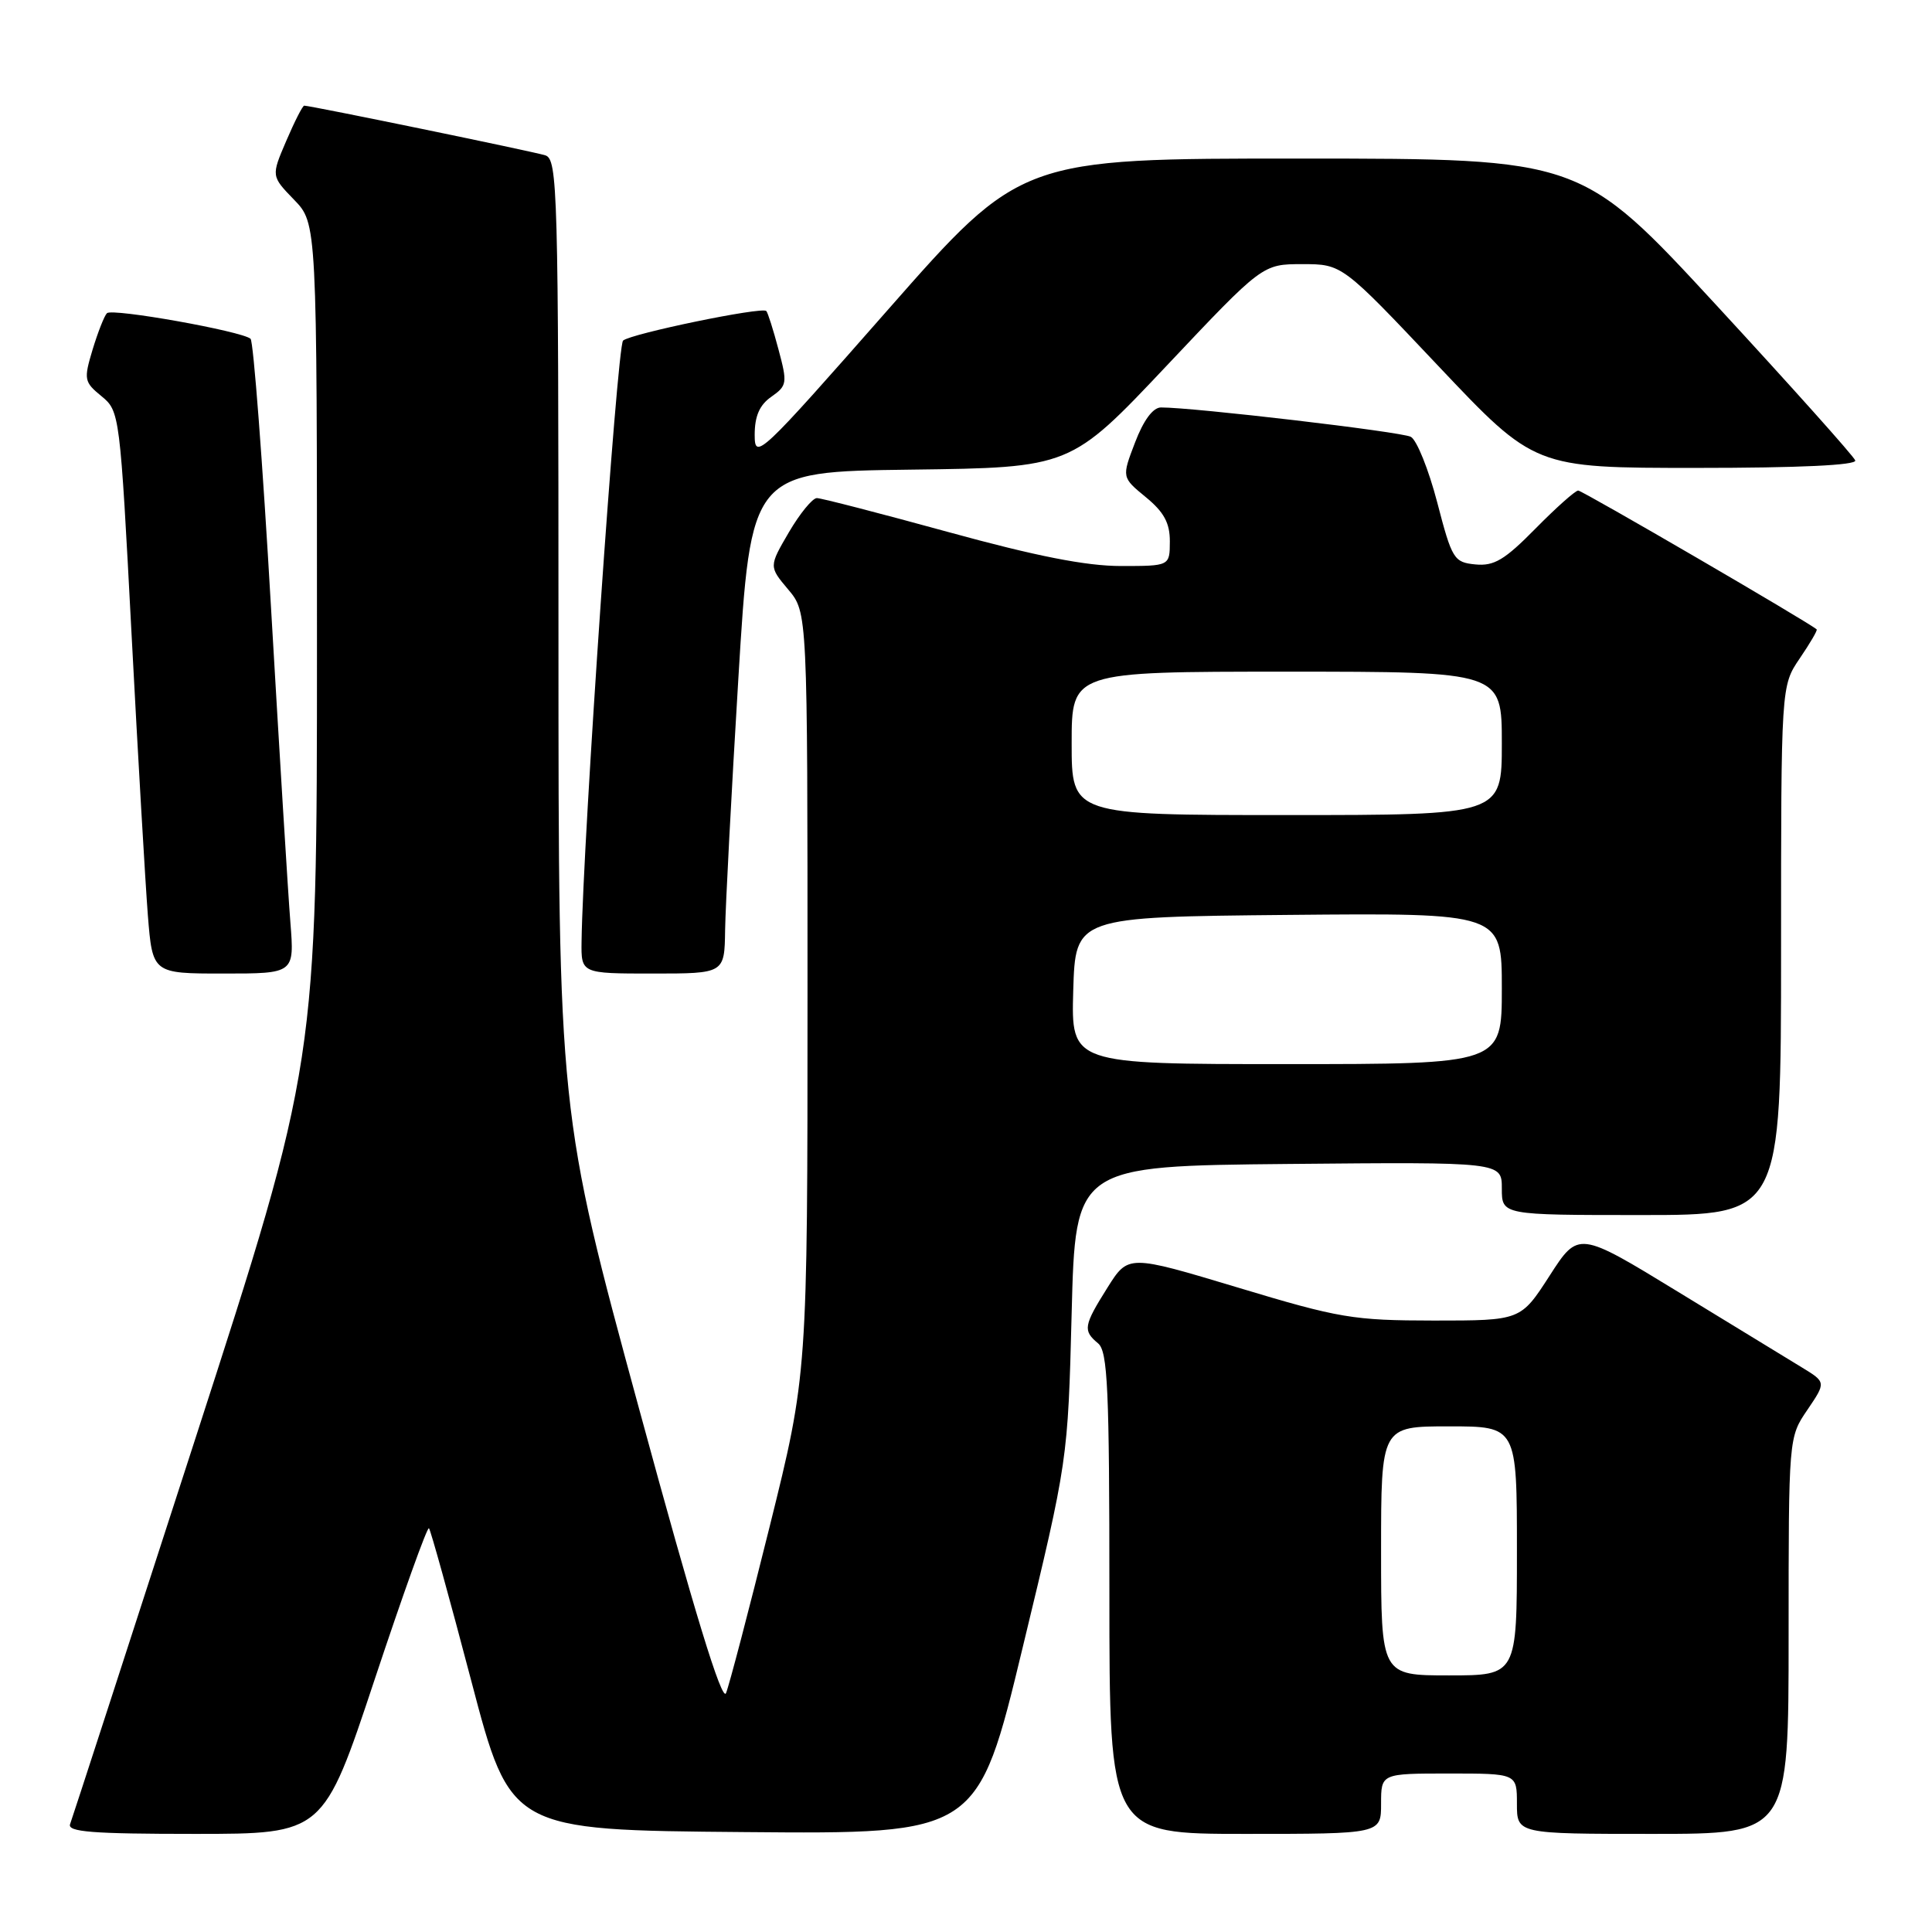 <?xml version="1.0" encoding="UTF-8" standalone="no"?>
<!DOCTYPE svg PUBLIC "-//W3C//DTD SVG 1.1//EN" "http://www.w3.org/Graphics/SVG/1.1/DTD/svg11.dtd" >
<svg xmlns="http://www.w3.org/2000/svg" xmlns:xlink="http://www.w3.org/1999/xlink" version="1.1" viewBox="0 0 256 256">
 <g >
 <path fill="currentColor"
d=" M 49.64 222.55 C 53.38 211.30 56.61 202.28 56.84 202.50 C 57.06 202.73 59.58 211.82 62.44 222.70 C 67.64 242.50 67.64 242.50 98.59 242.76 C 129.55 243.03 129.55 243.03 135.52 218.26 C 141.50 193.50 141.50 193.50 142.00 174.00 C 142.50 154.50 142.50 154.50 170.75 154.23 C 199.00 153.97 199.00 153.97 199.00 157.48 C 199.00 161.00 199.00 161.00 217.50 161.00 C 236.00 161.00 236.00 161.00 236.00 125.95 C 236.00 90.89 236.00 90.89 238.47 87.25 C 239.83 85.25 240.85 83.52 240.72 83.40 C 239.91 82.60 209.67 65.00 209.12 65.00 C 208.74 65.00 206.19 67.27 203.46 70.04 C 199.38 74.19 197.97 75.03 195.50 74.79 C 192.65 74.51 192.40 74.11 190.44 66.57 C 189.30 62.21 187.73 58.30 186.94 57.88 C 185.67 57.21 158.14 53.98 153.83 53.99 C 152.77 54.00 151.52 55.69 150.40 58.63 C 148.63 63.25 148.63 63.25 151.83 65.88 C 154.23 67.85 155.02 69.30 155.01 71.75 C 155.00 75.00 155.00 75.00 148.51 75.00 C 143.92 75.00 137.26 73.69 125.66 70.50 C 116.66 68.03 108.82 66.00 108.24 66.00 C 107.66 66.00 105.99 68.04 104.53 70.53 C 101.88 75.07 101.88 75.07 104.44 78.11 C 107.00 81.15 107.00 81.15 107.00 131.61 C 107.00 182.07 107.00 182.07 101.98 202.29 C 99.22 213.40 96.62 223.33 96.20 224.35 C 95.68 225.60 91.99 213.56 84.72 186.81 C 74.00 147.42 74.00 147.42 74.00 84.28 C 74.00 25.02 73.89 21.10 72.25 20.58 C 70.63 20.07 41.16 14.00 40.31 14.00 C 40.10 14.00 39.03 16.10 37.93 18.67 C 35.93 23.33 35.93 23.33 38.96 26.46 C 42.00 29.60 42.00 29.60 42.00 85.21 C 42.00 140.83 42.00 140.83 25.89 190.61 C 17.03 217.99 9.56 240.98 9.29 241.70 C 8.89 242.74 12.22 243.00 25.82 243.00 C 42.85 243.00 42.85 243.00 49.64 222.55 Z  M 183.00 239.00 C 183.00 235.00 183.00 235.00 192.00 235.00 C 201.00 235.00 201.00 235.00 201.00 239.00 C 201.00 243.00 201.00 243.00 219.00 243.00 C 237.00 243.00 237.00 243.00 237.00 216.73 C 237.00 190.46 237.00 190.46 239.49 186.81 C 241.97 183.15 241.97 183.15 238.74 181.18 C 236.96 180.10 229.57 175.59 222.33 171.16 C 209.15 163.11 209.15 163.11 205.33 169.04 C 201.50 174.98 201.50 174.98 190.00 174.98 C 179.31 174.97 177.48 174.67 164.00 170.60 C 149.50 166.24 149.50 166.24 146.75 170.61 C 143.57 175.67 143.47 176.31 145.50 178.00 C 146.78 179.06 147.00 184.01 147.00 211.12 C 147.00 243.00 147.00 243.00 165.00 243.00 C 183.00 243.00 183.00 243.00 183.00 239.00 Z  M 38.48 122.25 C 38.18 118.54 37.03 99.75 35.91 80.50 C 34.80 61.25 33.58 45.23 33.20 44.89 C 32.04 43.88 14.86 40.81 14.17 41.50 C 13.82 41.85 12.97 44.02 12.27 46.32 C 11.08 50.28 11.14 50.61 13.45 52.50 C 15.86 54.48 15.90 54.82 17.43 84.00 C 18.28 100.22 19.26 116.99 19.59 121.25 C 20.21 129.00 20.21 129.00 29.61 129.00 C 39.01 129.00 39.01 129.00 38.48 122.25 Z  M 96.08 123.25 C 96.13 120.09 96.91 105.12 97.83 90.00 C 99.50 62.50 99.50 62.50 120.68 62.23 C 141.85 61.96 141.85 61.96 154.57 48.48 C 167.29 35.00 167.29 35.00 172.57 35.00 C 177.84 35.00 177.84 35.00 190.59 48.50 C 203.35 62.00 203.35 62.00 224.76 62.00 C 238.39 62.00 246.05 61.64 245.83 61.01 C 245.65 60.47 237.40 51.25 227.50 40.52 C 209.50 21.02 209.50 21.02 172.39 21.01 C 135.28 21.00 135.28 21.00 117.64 41.06 C 100.62 60.42 100.00 61.00 100.00 57.62 C 100.00 55.14 100.64 53.66 102.21 52.57 C 104.30 51.10 104.35 50.76 103.15 46.29 C 102.46 43.68 101.73 41.40 101.54 41.21 C 100.96 40.62 83.57 44.22 82.56 45.13 C 81.76 45.85 77.24 111.41 77.06 124.75 C 77.00 129.00 77.00 129.00 86.50 129.00 C 96.00 129.00 96.00 129.00 96.08 123.25 Z  M 142.21 131.25 C 142.50 121.50 142.50 121.50 170.75 121.23 C 199.00 120.97 199.00 120.97 199.00 130.98 C 199.00 141.00 199.00 141.00 170.46 141.00 C 141.93 141.00 141.93 141.00 142.21 131.25 Z  M 142.00 98.50 C 142.00 89.00 142.00 89.00 170.50 89.00 C 199.00 89.00 199.00 89.00 199.00 98.50 C 199.00 108.00 199.00 108.00 170.50 108.00 C 142.00 108.00 142.00 108.00 142.00 98.50 Z  M 183.00 205.50 C 183.00 189.00 183.00 189.00 192.00 189.00 C 201.00 189.00 201.00 189.00 201.00 205.50 C 201.00 222.00 201.00 222.00 192.00 222.00 C 183.00 222.00 183.00 222.00 183.00 205.50 Z "/>
</g>
</svg>